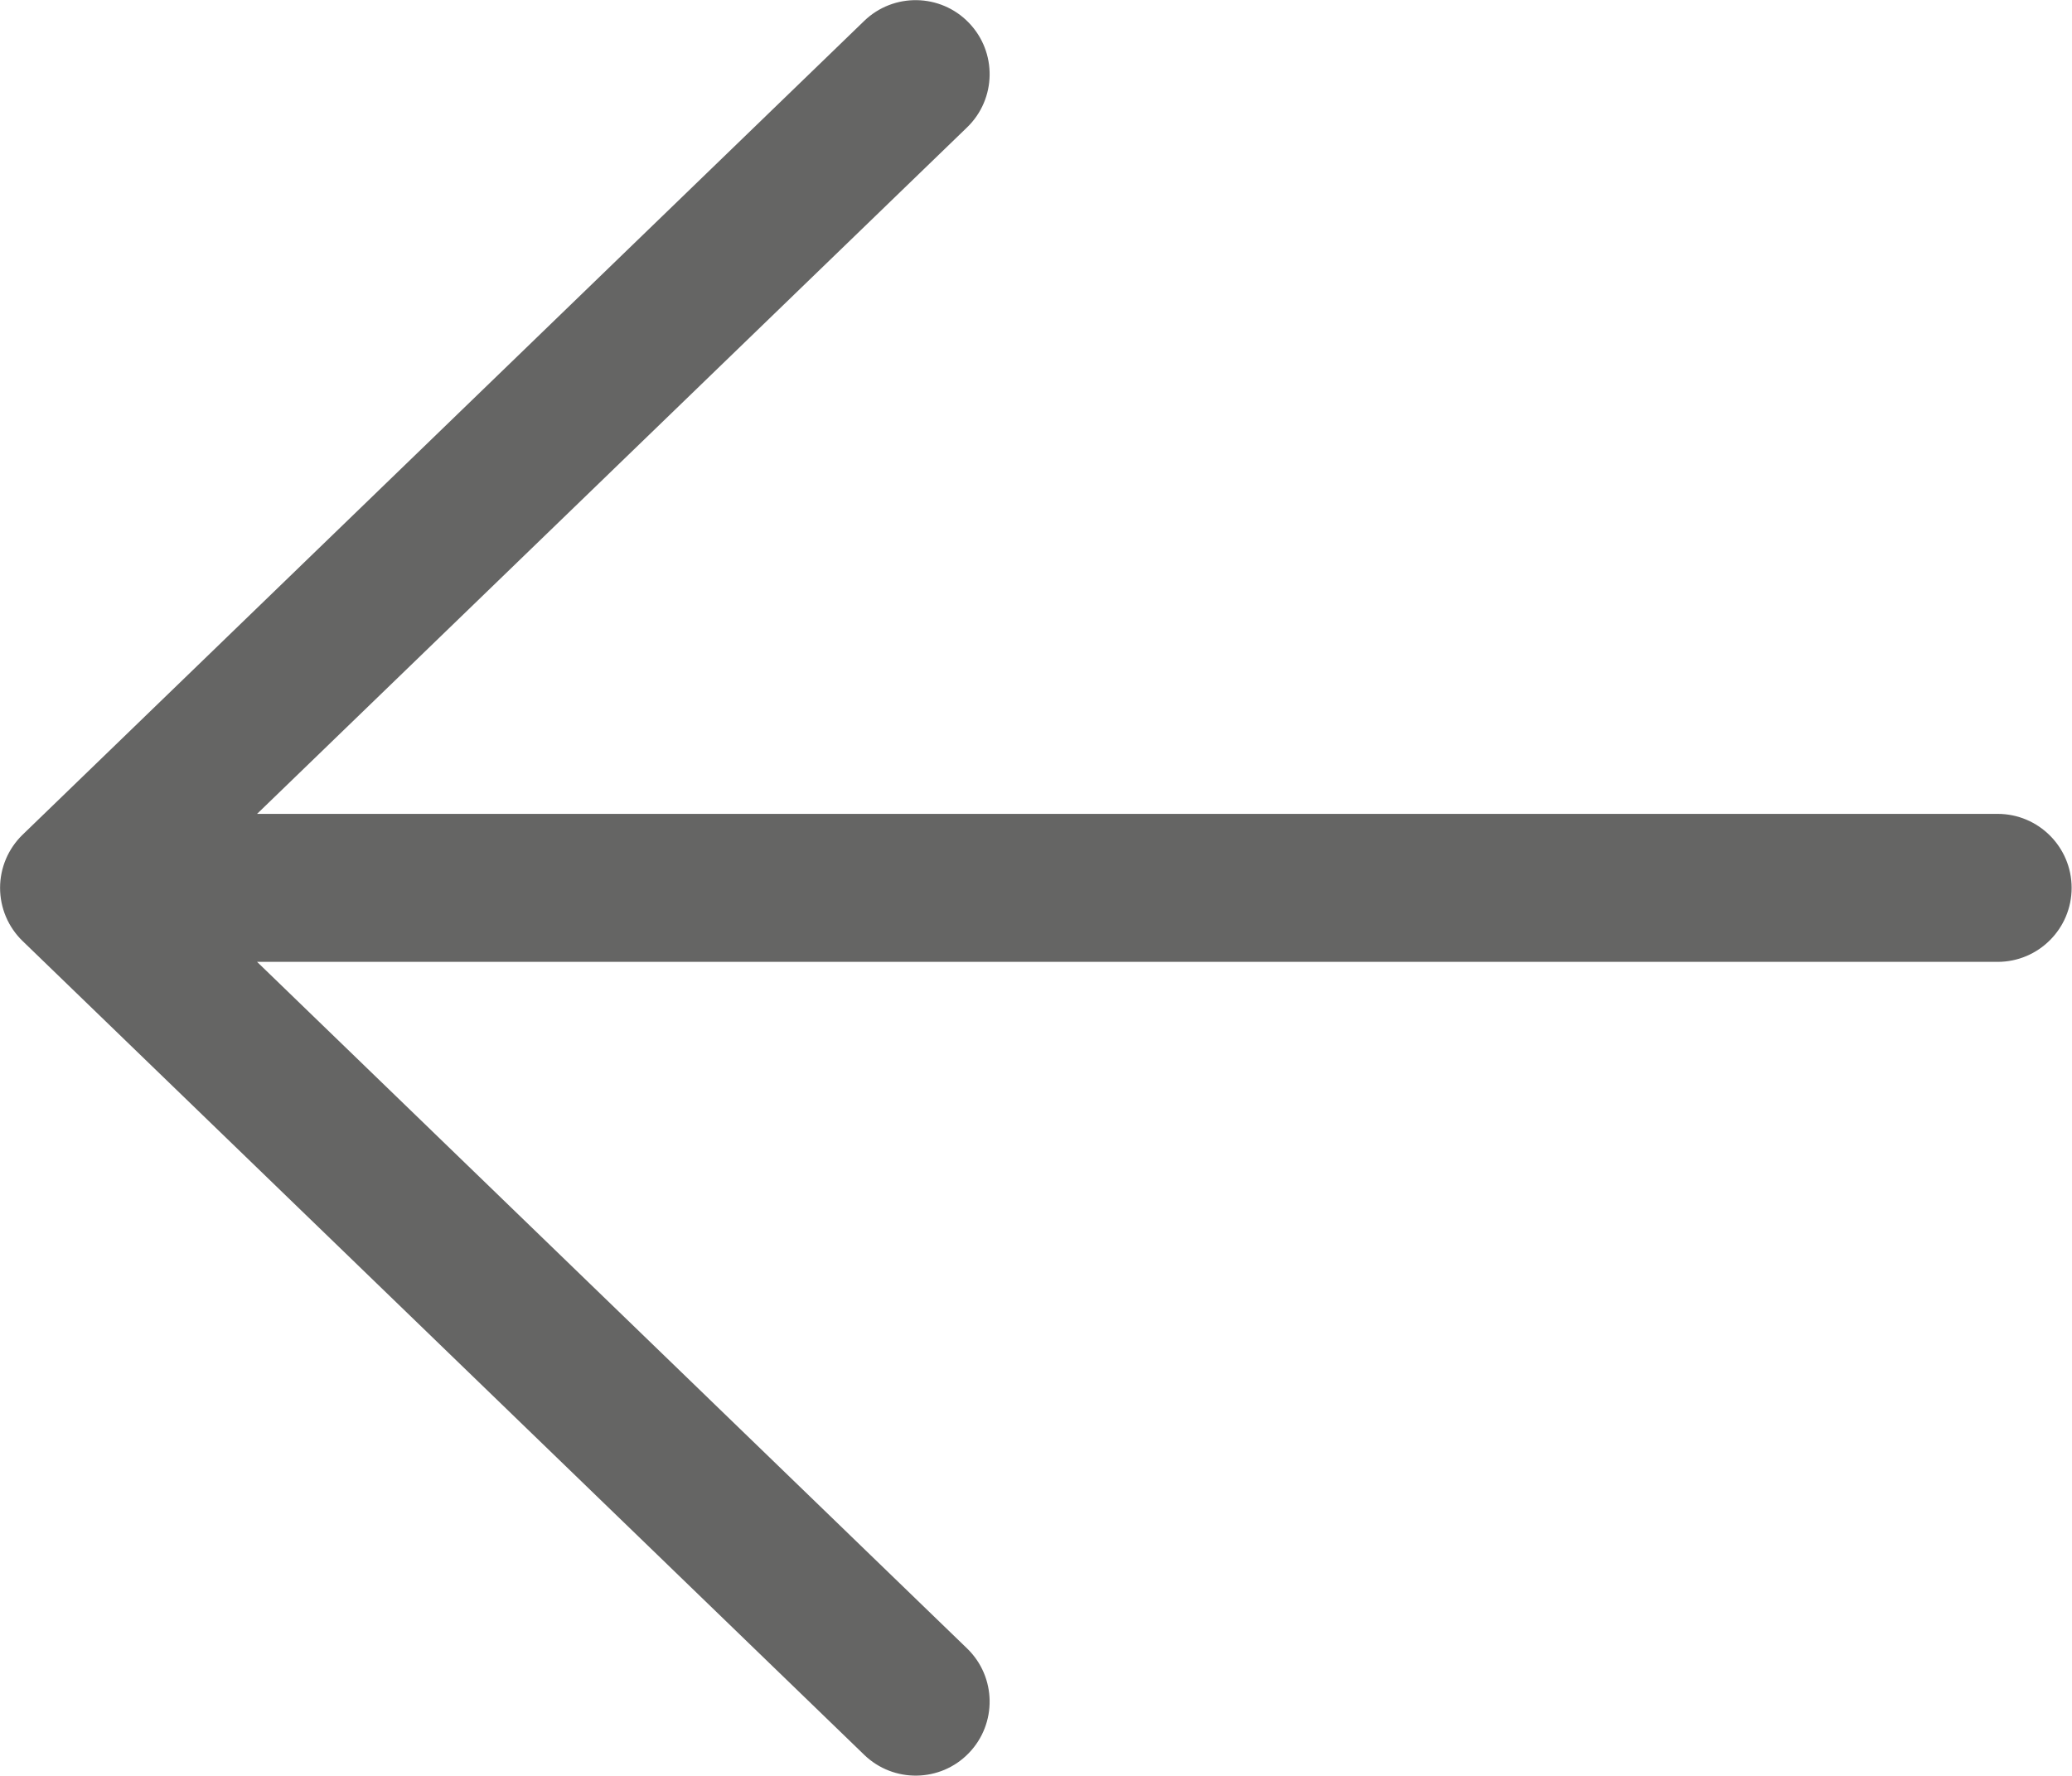 <svg width="28" height="24" viewBox="0 0 28 24" fill="none" xmlns="http://www.w3.org/2000/svg">
<path d="M11.678 23.715C12.075 24.099 12.709 24.089 13.092 23.692C13.476 23.295 13.466 22.662 13.069 22.278L3.474 12.999L26.995 12.999C27.547 12.999 27.995 12.551 27.995 11.999C27.995 11.447 27.547 10.999 26.995 10.999L3.474 10.999L13.069 1.721C13.466 1.337 13.476 0.704 13.092 0.307C12.709 -0.09 12.075 -0.101 11.678 0.283L0.306 11.28C0.111 11.469 0.001 11.728 0.001 11.999C0.001 12.27 0.111 12.53 0.306 12.718L11.678 23.715Z" fill="#656564"/>
</svg>
